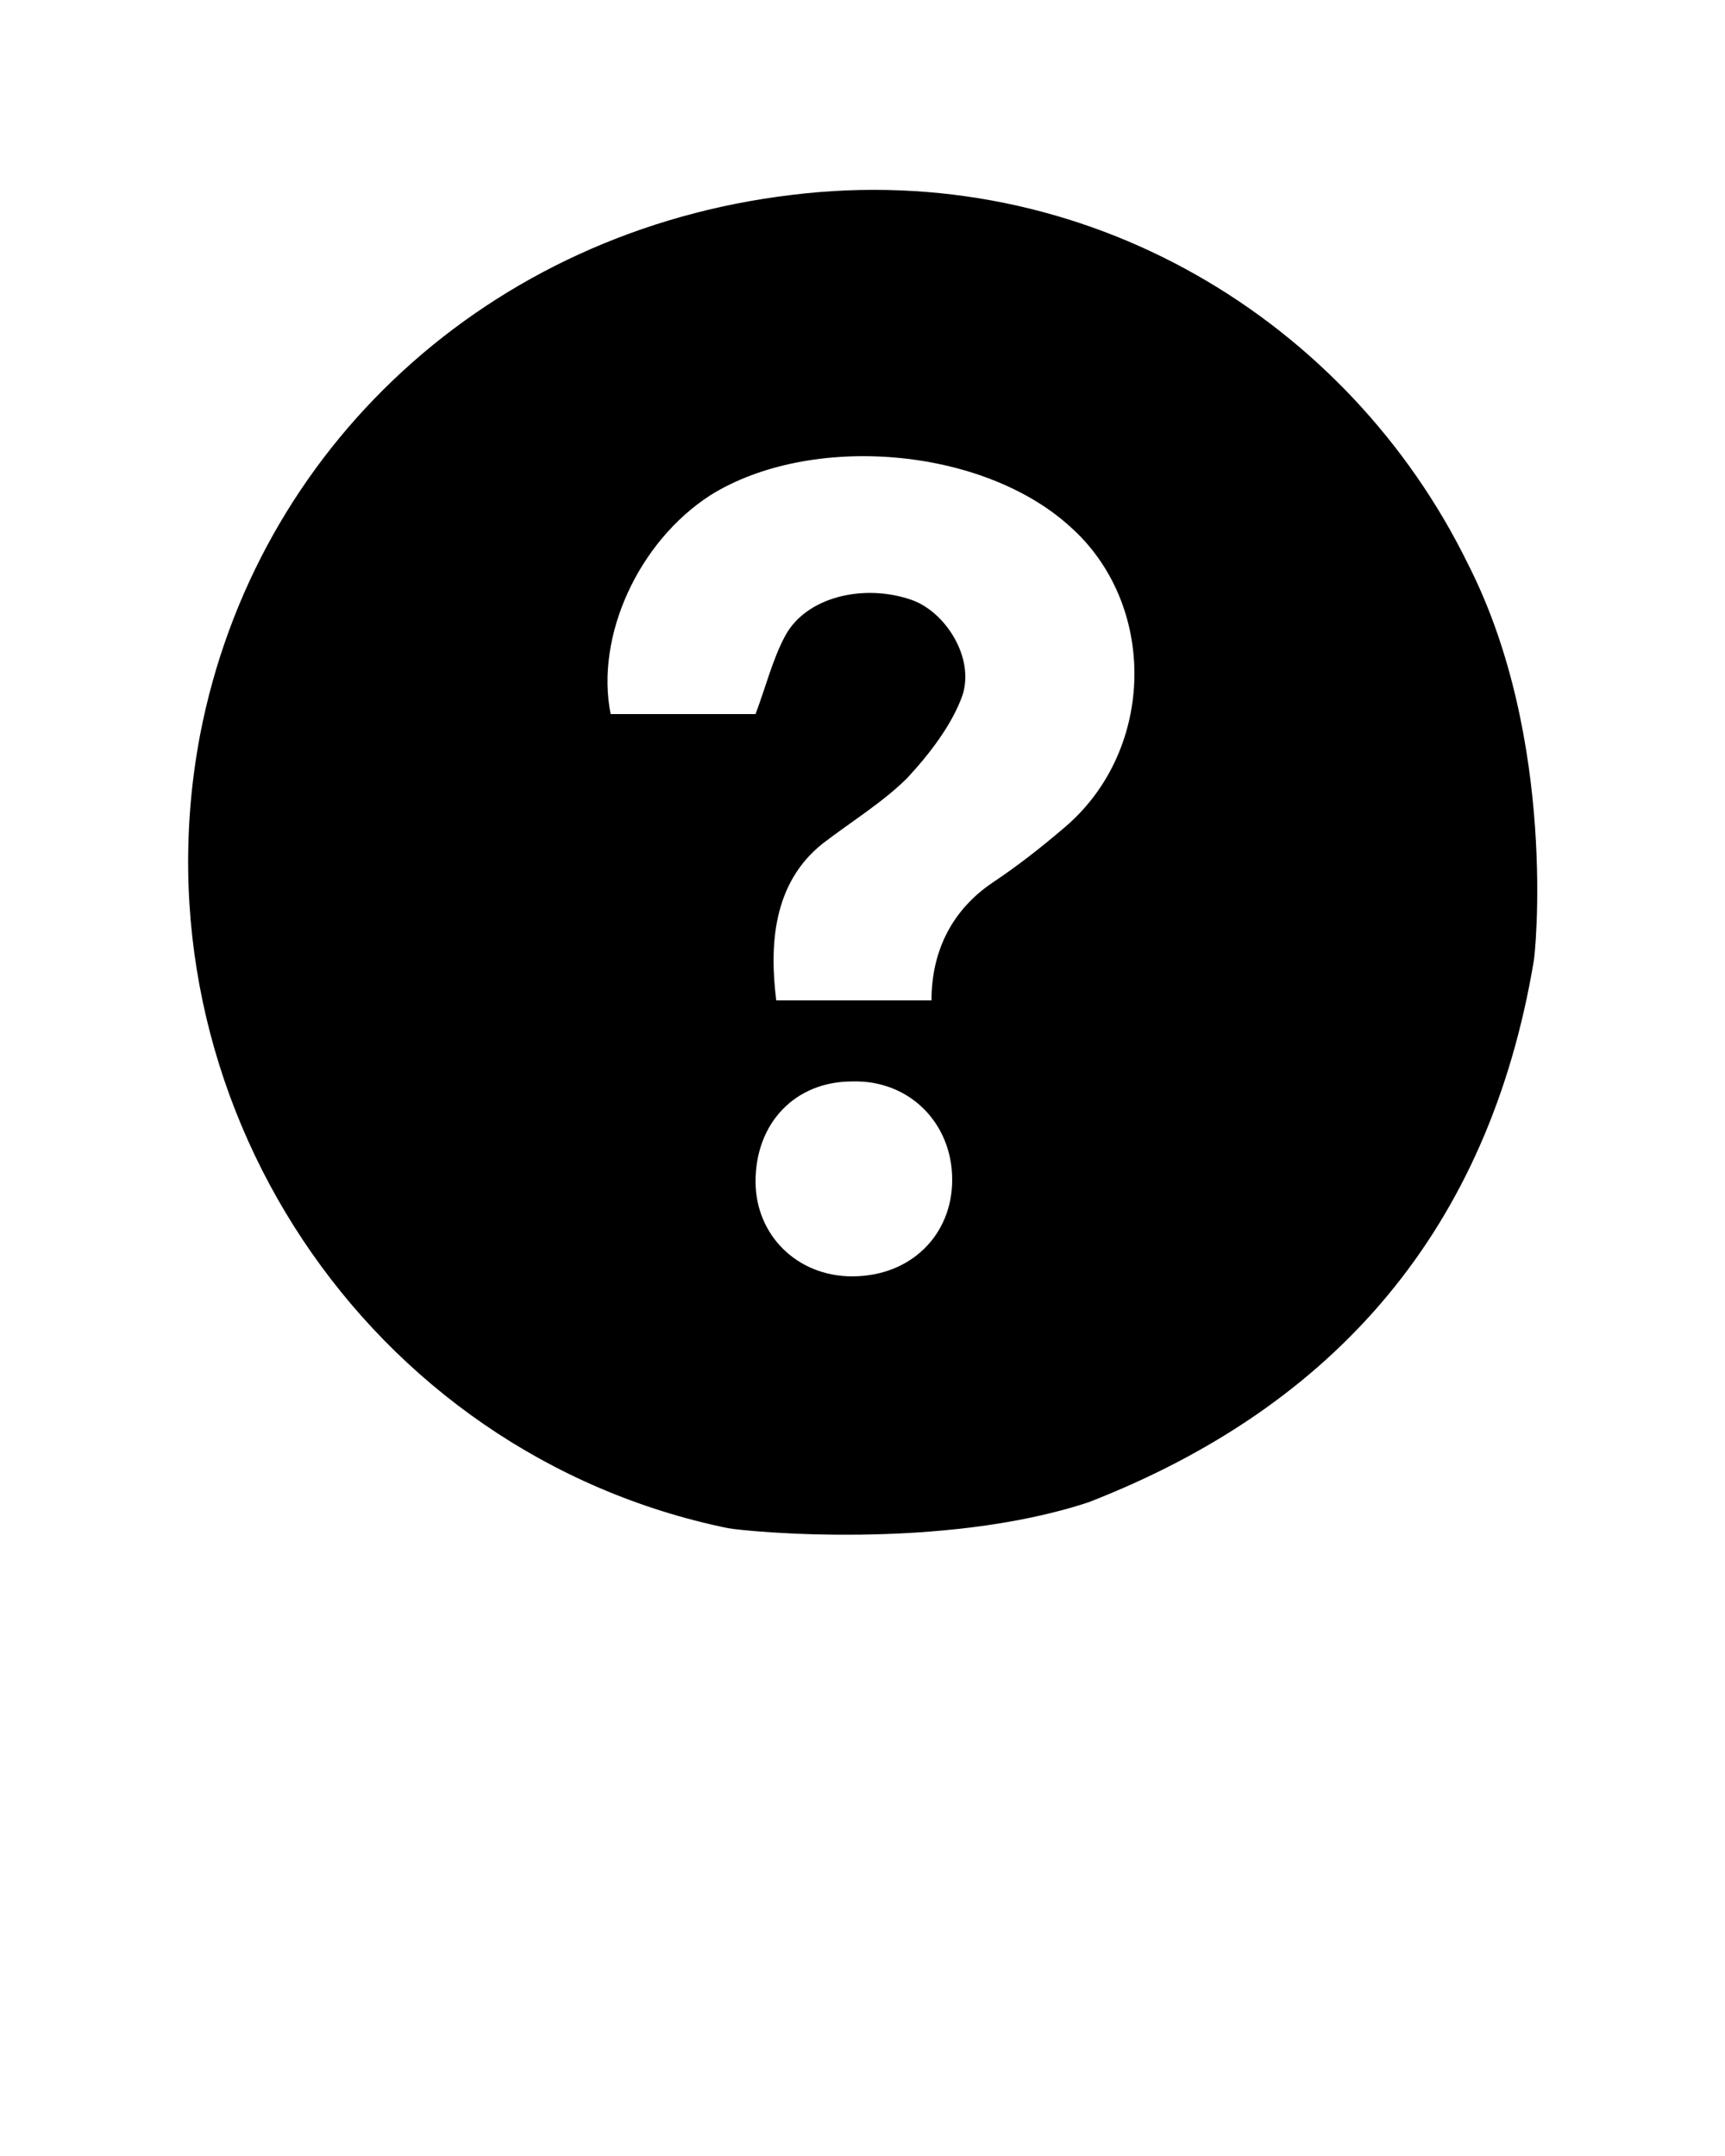 <svg xmlns="http://www.w3.org/2000/svg" xmlns:xlink="http://www.w3.org/1999/xlink" version="1.1" x="0px" y="0px" viewBox="0 0 100 125" style="enable-background:new 0 0 100 100;" xml:space="preserve"><g><path d="M45.9,11.3C28.3,13.4,14.8,26,11.6,42.6c-4,21.1,9.7,41.7,30.6,46c1.1,0.2,12.4,1.3,20.9-1.5c14.4-5.6,23.2-15.9,25.8-31.3   c0.1-0.3,1.4-12.9-3.8-23.1C78.2,18.6,63,9.2,45.9,11.3z M49.4,74c-3.2,0-5.6-2.4-5.6-5.5c0-3.4,2.3-5.8,5.6-5.8   c3.3-0.1,5.8,2.4,5.8,5.7C55.2,71.6,52.8,74,49.4,74z M61.8,47.9c-1.4,1.2-2.8,2.3-4.3,3.3C55.3,52.7,54,55,54,58c-2.9,0-6,0-9,0   c-0.4-3.2-0.2-6.8,2.7-9.1c1.7-1.3,3.5-2.4,4.9-3.8c1.3-1.4,2.6-3.1,3.2-4.8c0.7-2.2-1-4.8-2.9-5.5c-2.8-1-6.2-0.2-7.4,2.1   c-0.7,1.3-1.1,2.9-1.7,4.5c-2.8,0-5.6,0-8.4,0c-0.9-4.5,1.6-10,5.8-12.7c5.8-3.6,15.7-2.8,20.8,1.8C67.1,35,67,43.4,61.8,47.9z"/></g></svg>